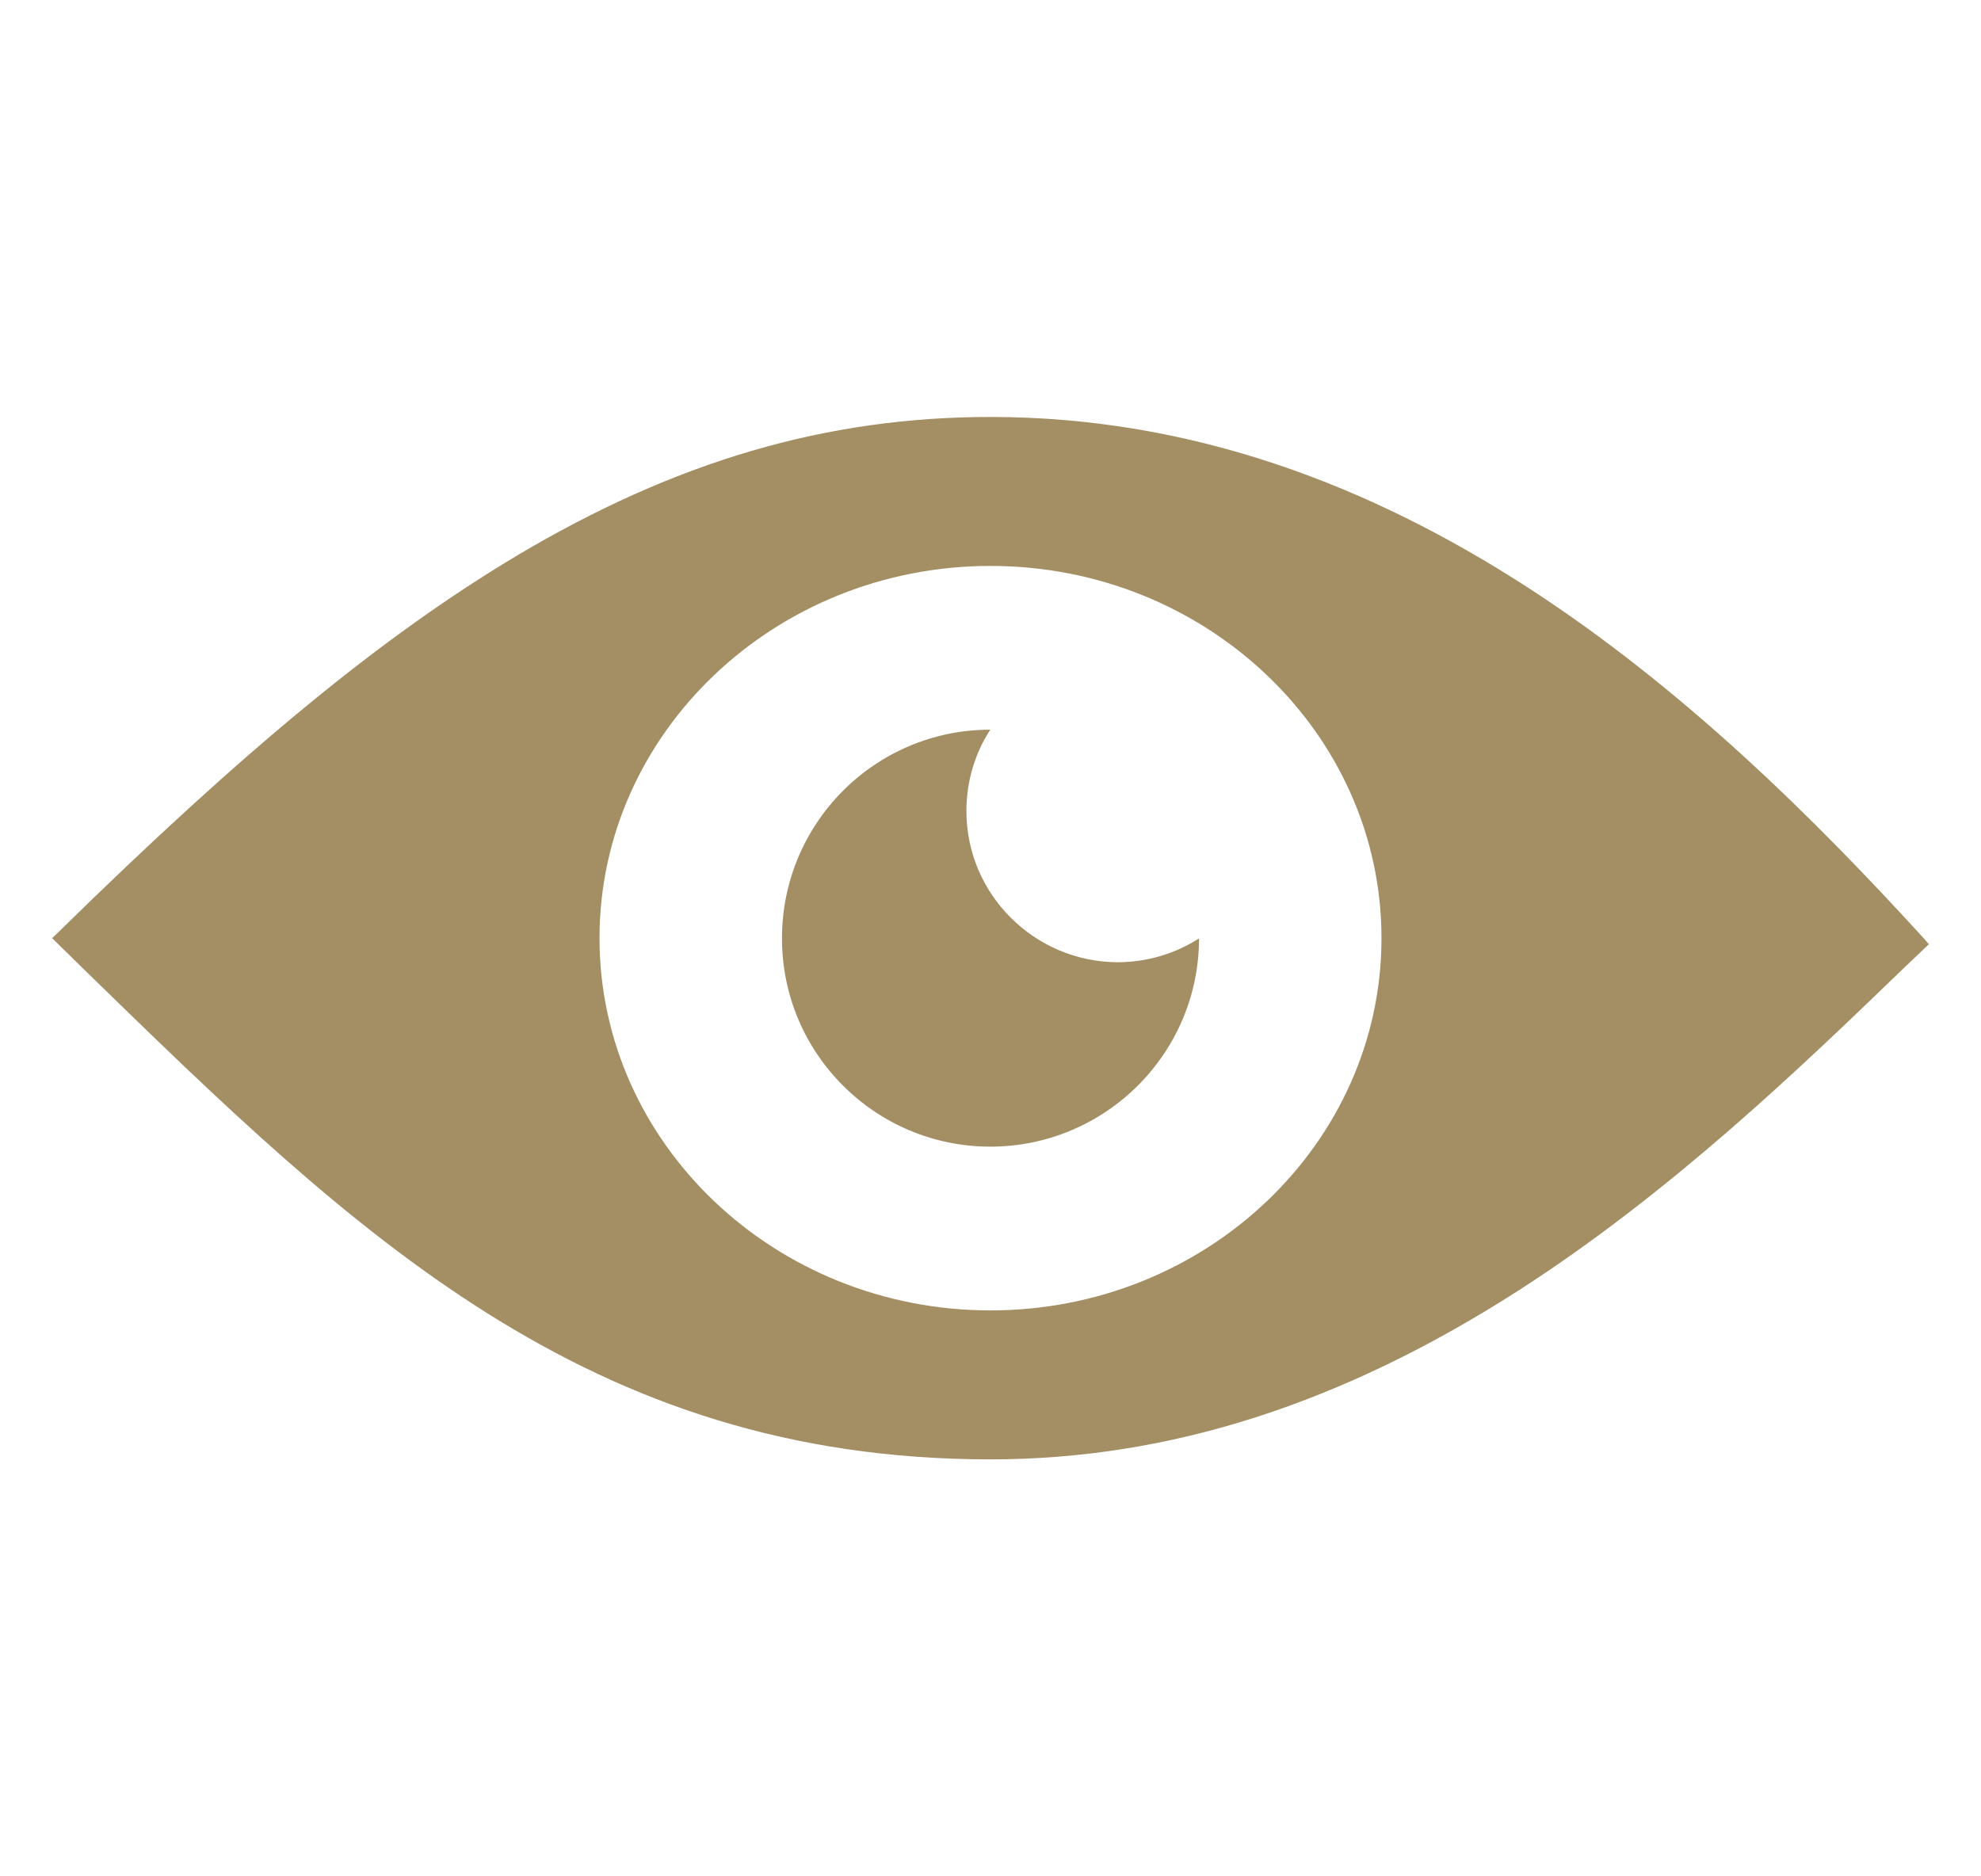 <svg width="19" height="18" viewBox="0 0 19 18" fill="none" xmlns="http://www.w3.org/2000/svg">
<g id="Layer_1" clip-path="url(#clip0_49_3156)">
<g id="Group">
<path id="Vector" d="M18.458 9.009C16.334 6.679 13.4 4 9.5 4C7.925 4 6.481 4.424 4.958 5.33C3.673 6.098 2.356 7.179 0.547 8.955L0.5 9L0.814 9.308C3.397 11.826 5.628 14 9.5 14C11.211 14 12.87 13.469 14.572 12.375C16.02 11.442 17.253 10.259 18.242 9.304L18.5 9.058L18.458 9.009ZM9.5 12.571C7.433 12.571 5.75 10.969 5.75 9C5.75 7.031 7.433 5.429 9.5 5.429C11.567 5.429 13.25 7.031 13.25 9C13.25 10.969 11.567 12.571 9.5 12.571Z" fill="#A48E64"/>
<path id="Vector_2" d="M9.269 7.781C9.269 7.494 9.352 7.224 9.498 7C8.393 7 7.5 7.897 7.5 9.002C7.5 10.107 8.397 11 9.498 11C10.599 11 11.5 10.107 11.5 9.002C11.275 9.147 11.004 9.231 10.716 9.231C9.919 9.226 9.269 8.578 9.269 7.781Z" fill="#A48E64"/>
</g>
</g>
<defs>
<clipPath id="clip0_49_3156">
<rect width="18" height="18" fill="white" transform="translate(0.5)"/>
</clipPath>
</defs>
</svg>
